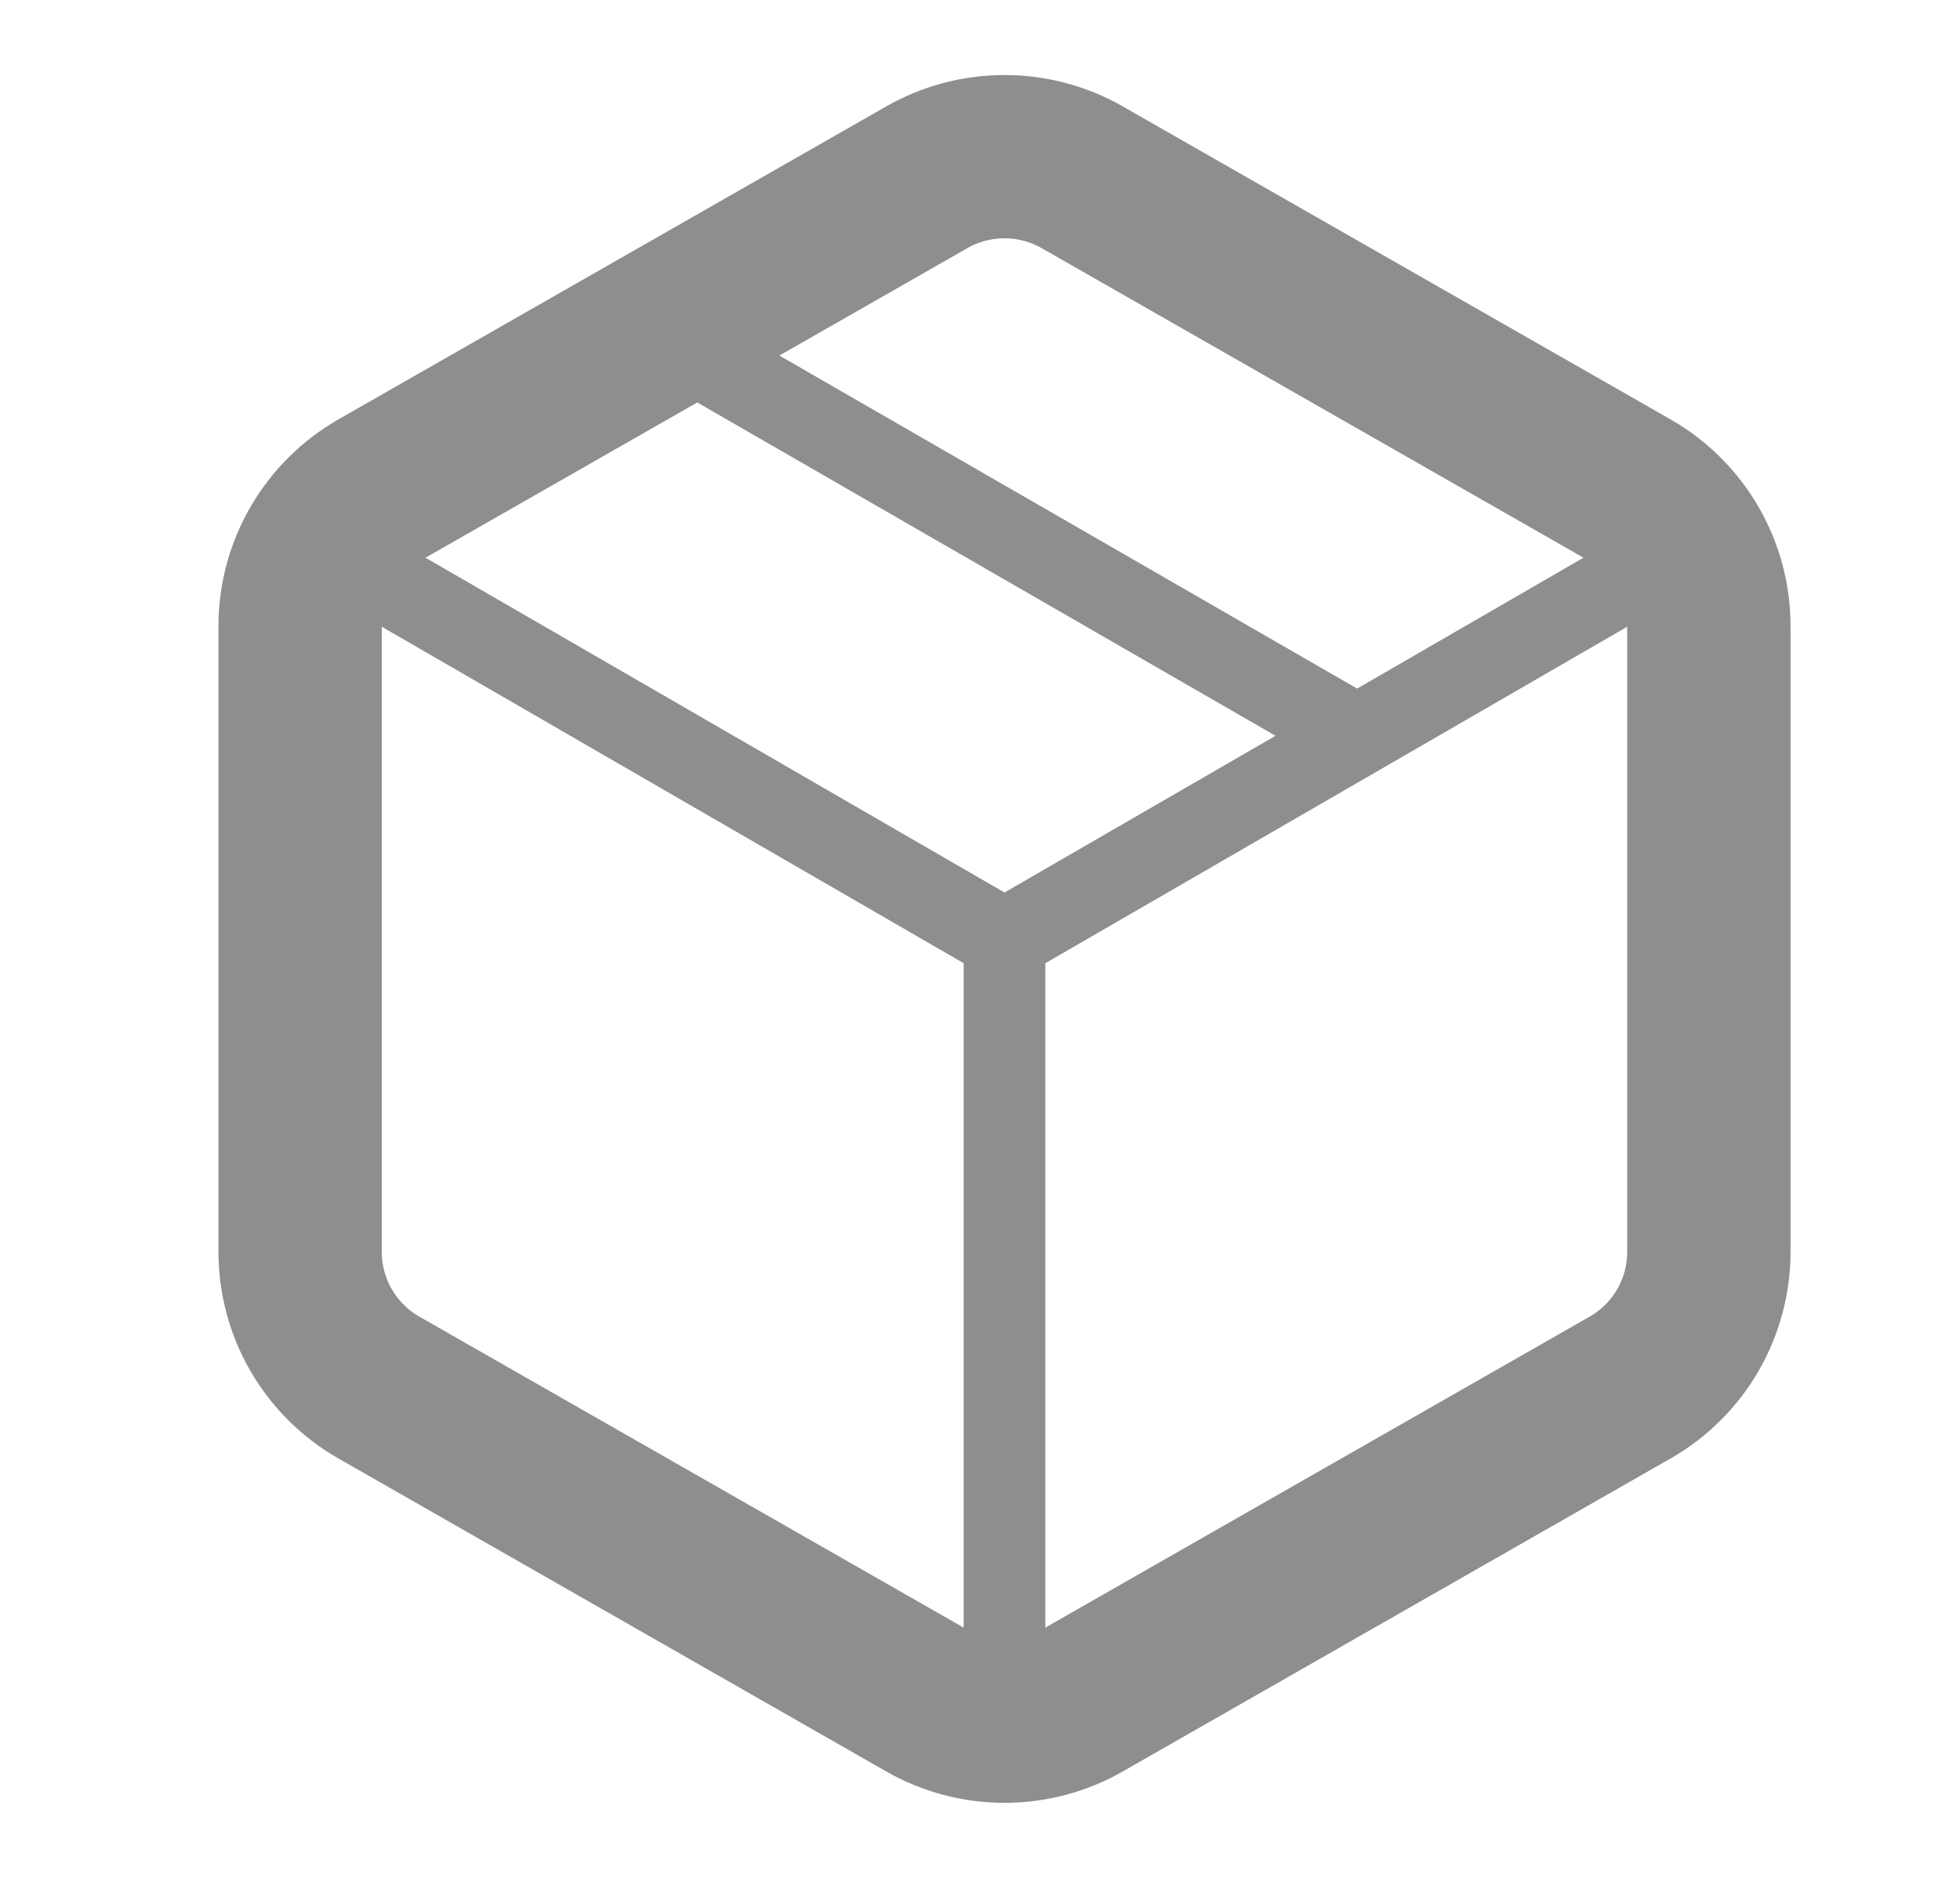 <svg width="24" height="23" viewBox="0 0 24 23" fill="none" xmlns="http://www.w3.org/2000/svg">
<path d="M16.613 9.008L7.988 4.035" stroke="#8E8E8E" stroke-linecap="round" stroke-linejoin="round"/>
<path d="M20.925 15.333V7.667C20.925 7.331 20.836 7.001 20.668 6.71C20.5 6.419 20.258 6.177 19.967 6.009L13.258 2.175C12.967 2.007 12.636 1.919 12.3 1.919C11.964 1.919 11.633 2.007 11.342 2.175L4.633 6.009C4.342 6.177 4.101 6.419 3.932 6.71C3.764 7.001 3.675 7.331 3.675 7.667V15.333C3.675 15.669 3.764 16 3.932 16.291C4.101 16.582 4.342 16.823 4.633 16.991L11.342 20.825C11.633 20.993 11.964 21.081 12.3 21.081C12.636 21.081 12.967 20.993 13.258 20.825L19.967 16.991C20.258 16.823 20.5 16.582 20.668 16.291C20.836 16 20.925 15.669 20.925 15.333Z" stroke="#8E8E8E" stroke-width="2" stroke-linecap="round" stroke-linejoin="round"/>
<path d="M3.934 6.67L12.3 11.509L20.666 6.67" stroke="#8E8E8E" stroke-linecap="round" stroke-linejoin="round"/>
<path d="M12.3 21.16V11.5" stroke="#8E8E8E" stroke-linecap="round" stroke-linejoin="round"/>
</svg>
